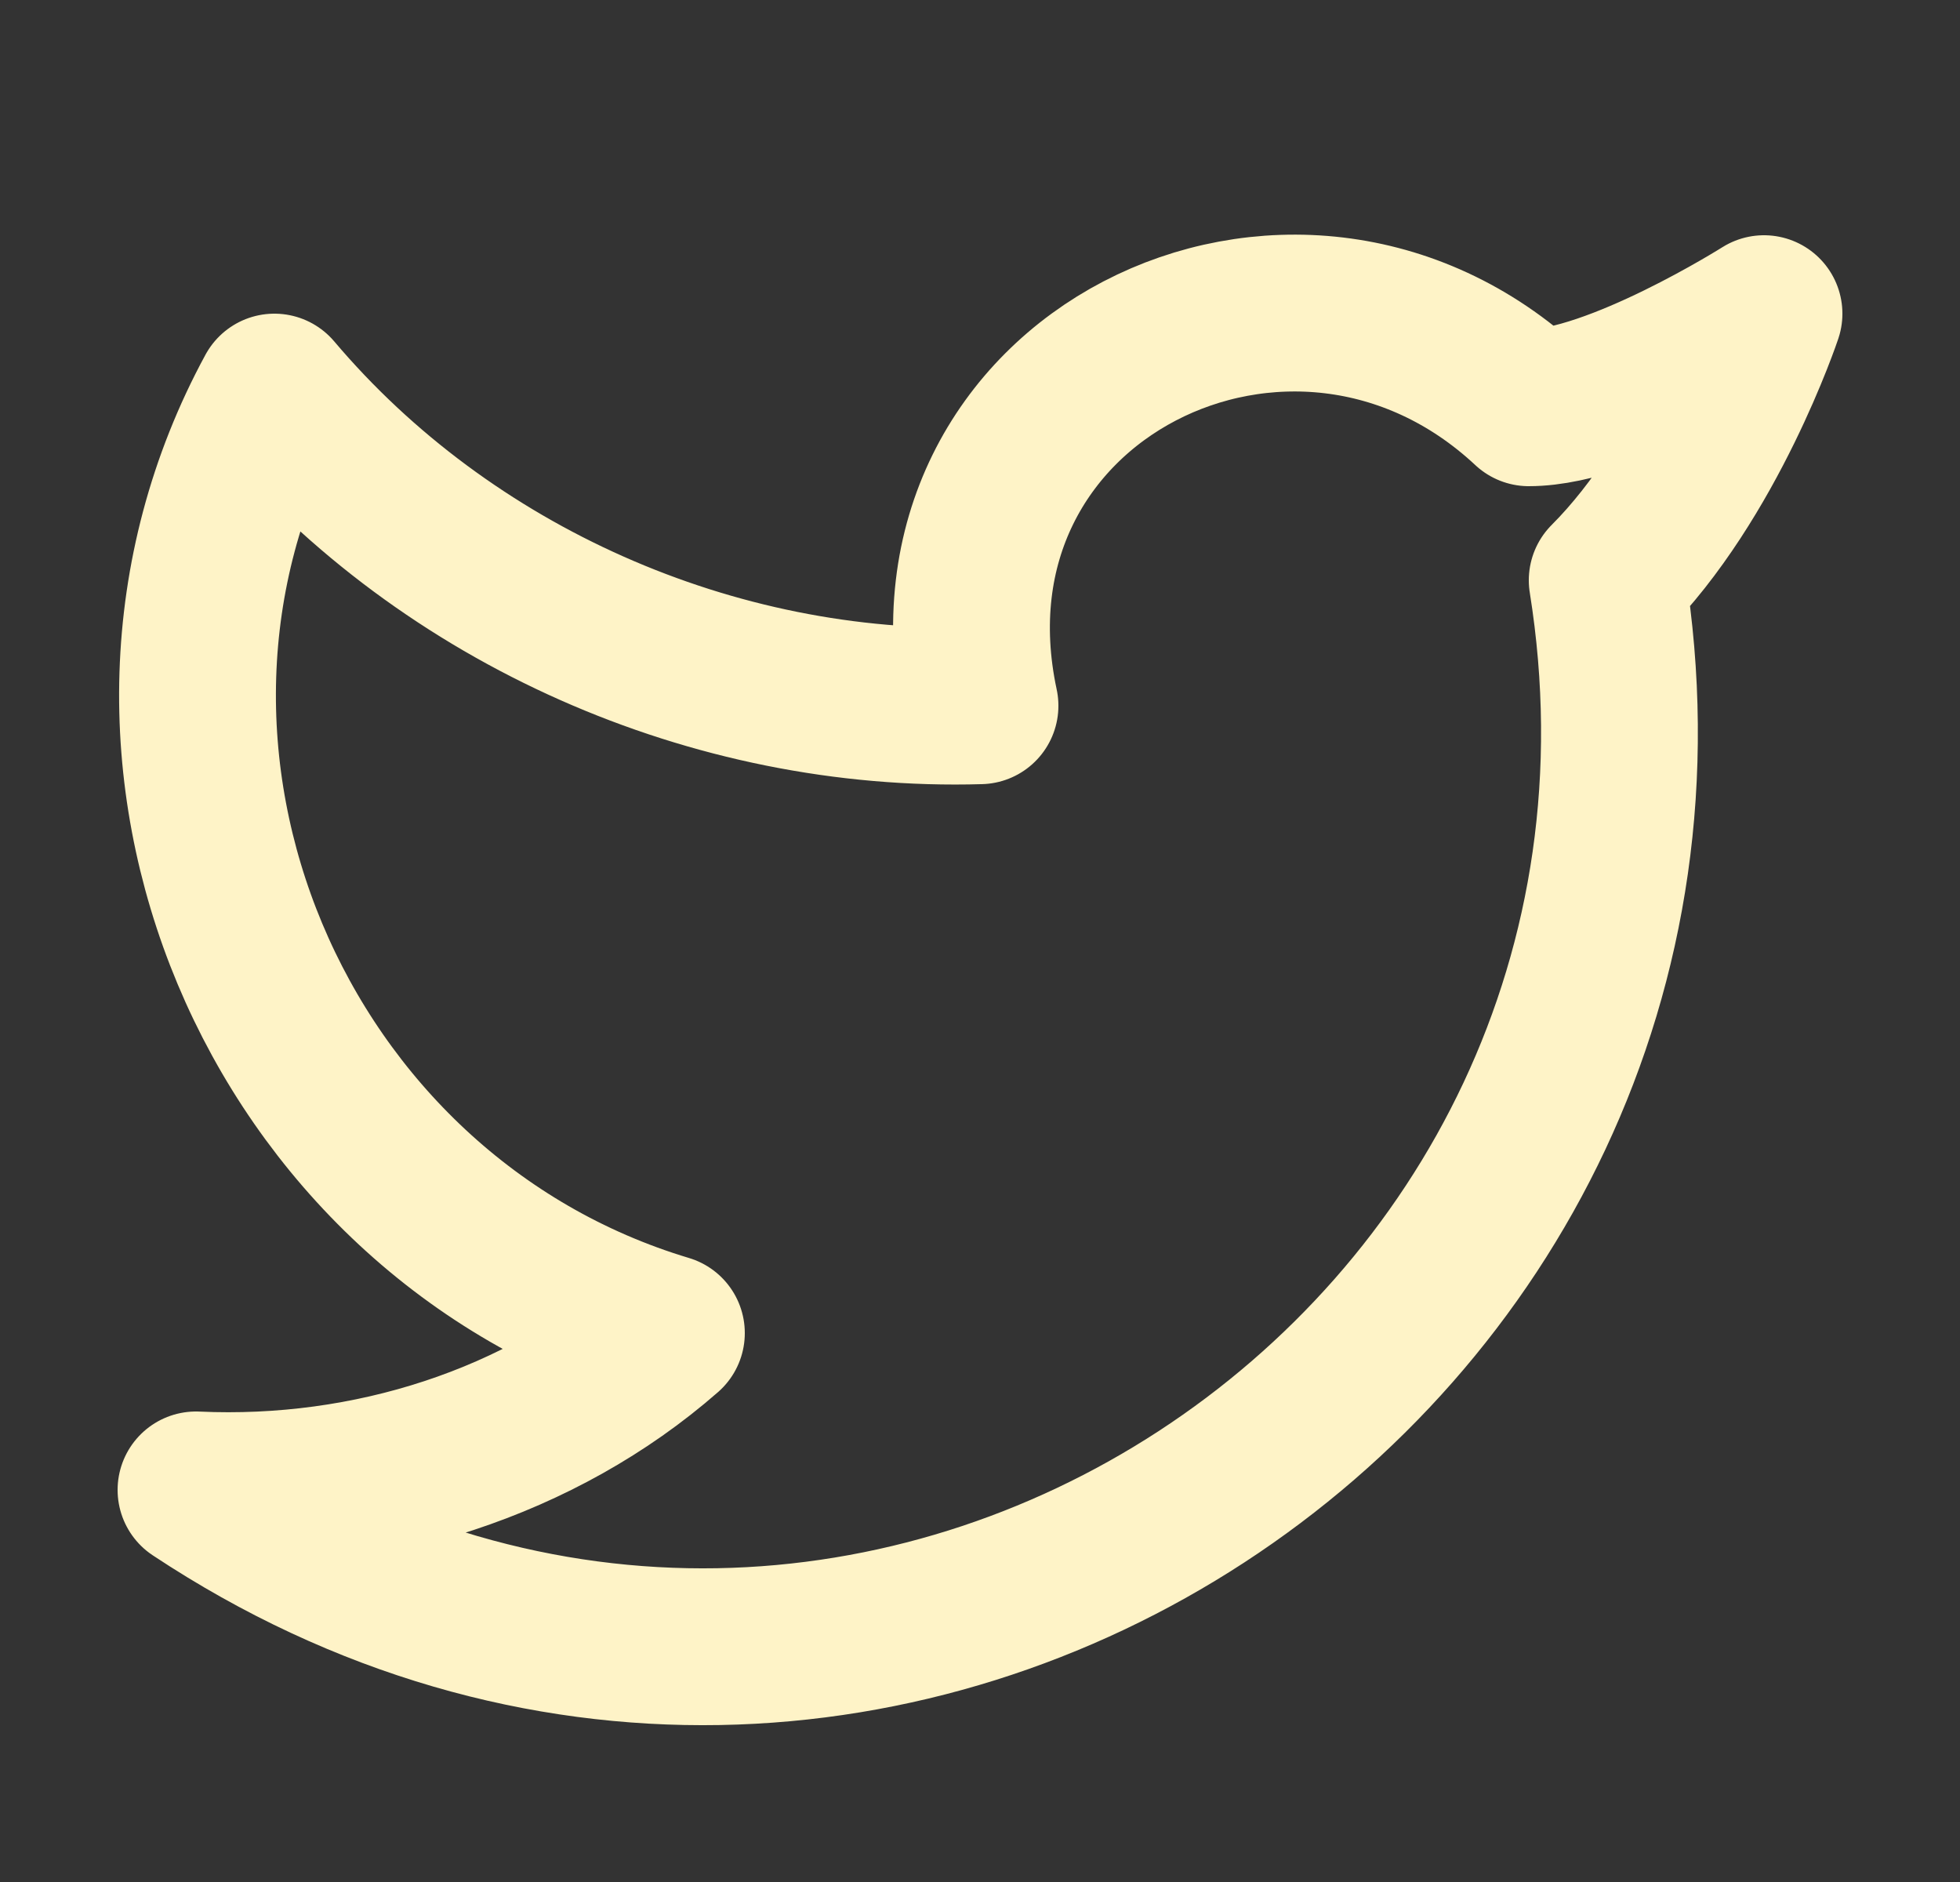 <svg width="25" height="24" viewBox="0 0 25 24" fill="none" xmlns="http://www.w3.org/2000/svg">
<rect x="0" y="0" width="25" height="24" fill="#333333" stroke="none"/>
<path d="M22.5 4C22.5 4 21.8 6.1 20.5 7.4C22.1 17.4 11.1 24.7 2.5 19C4.7 19.1 6.9 18.4 8.5 17C3.5 15.5 1 9.6 3.5 5C5.7 7.6 9.1 9.1 12.5 9C11.6 4.8 16.5 2.4 19.5 5.2C20.6 5.2 22.5 4 22.5 4Z" stroke="#FEF3C7" stroke-width="2" stroke-linecap="round" stroke-linejoin="round"/>
</svg>
